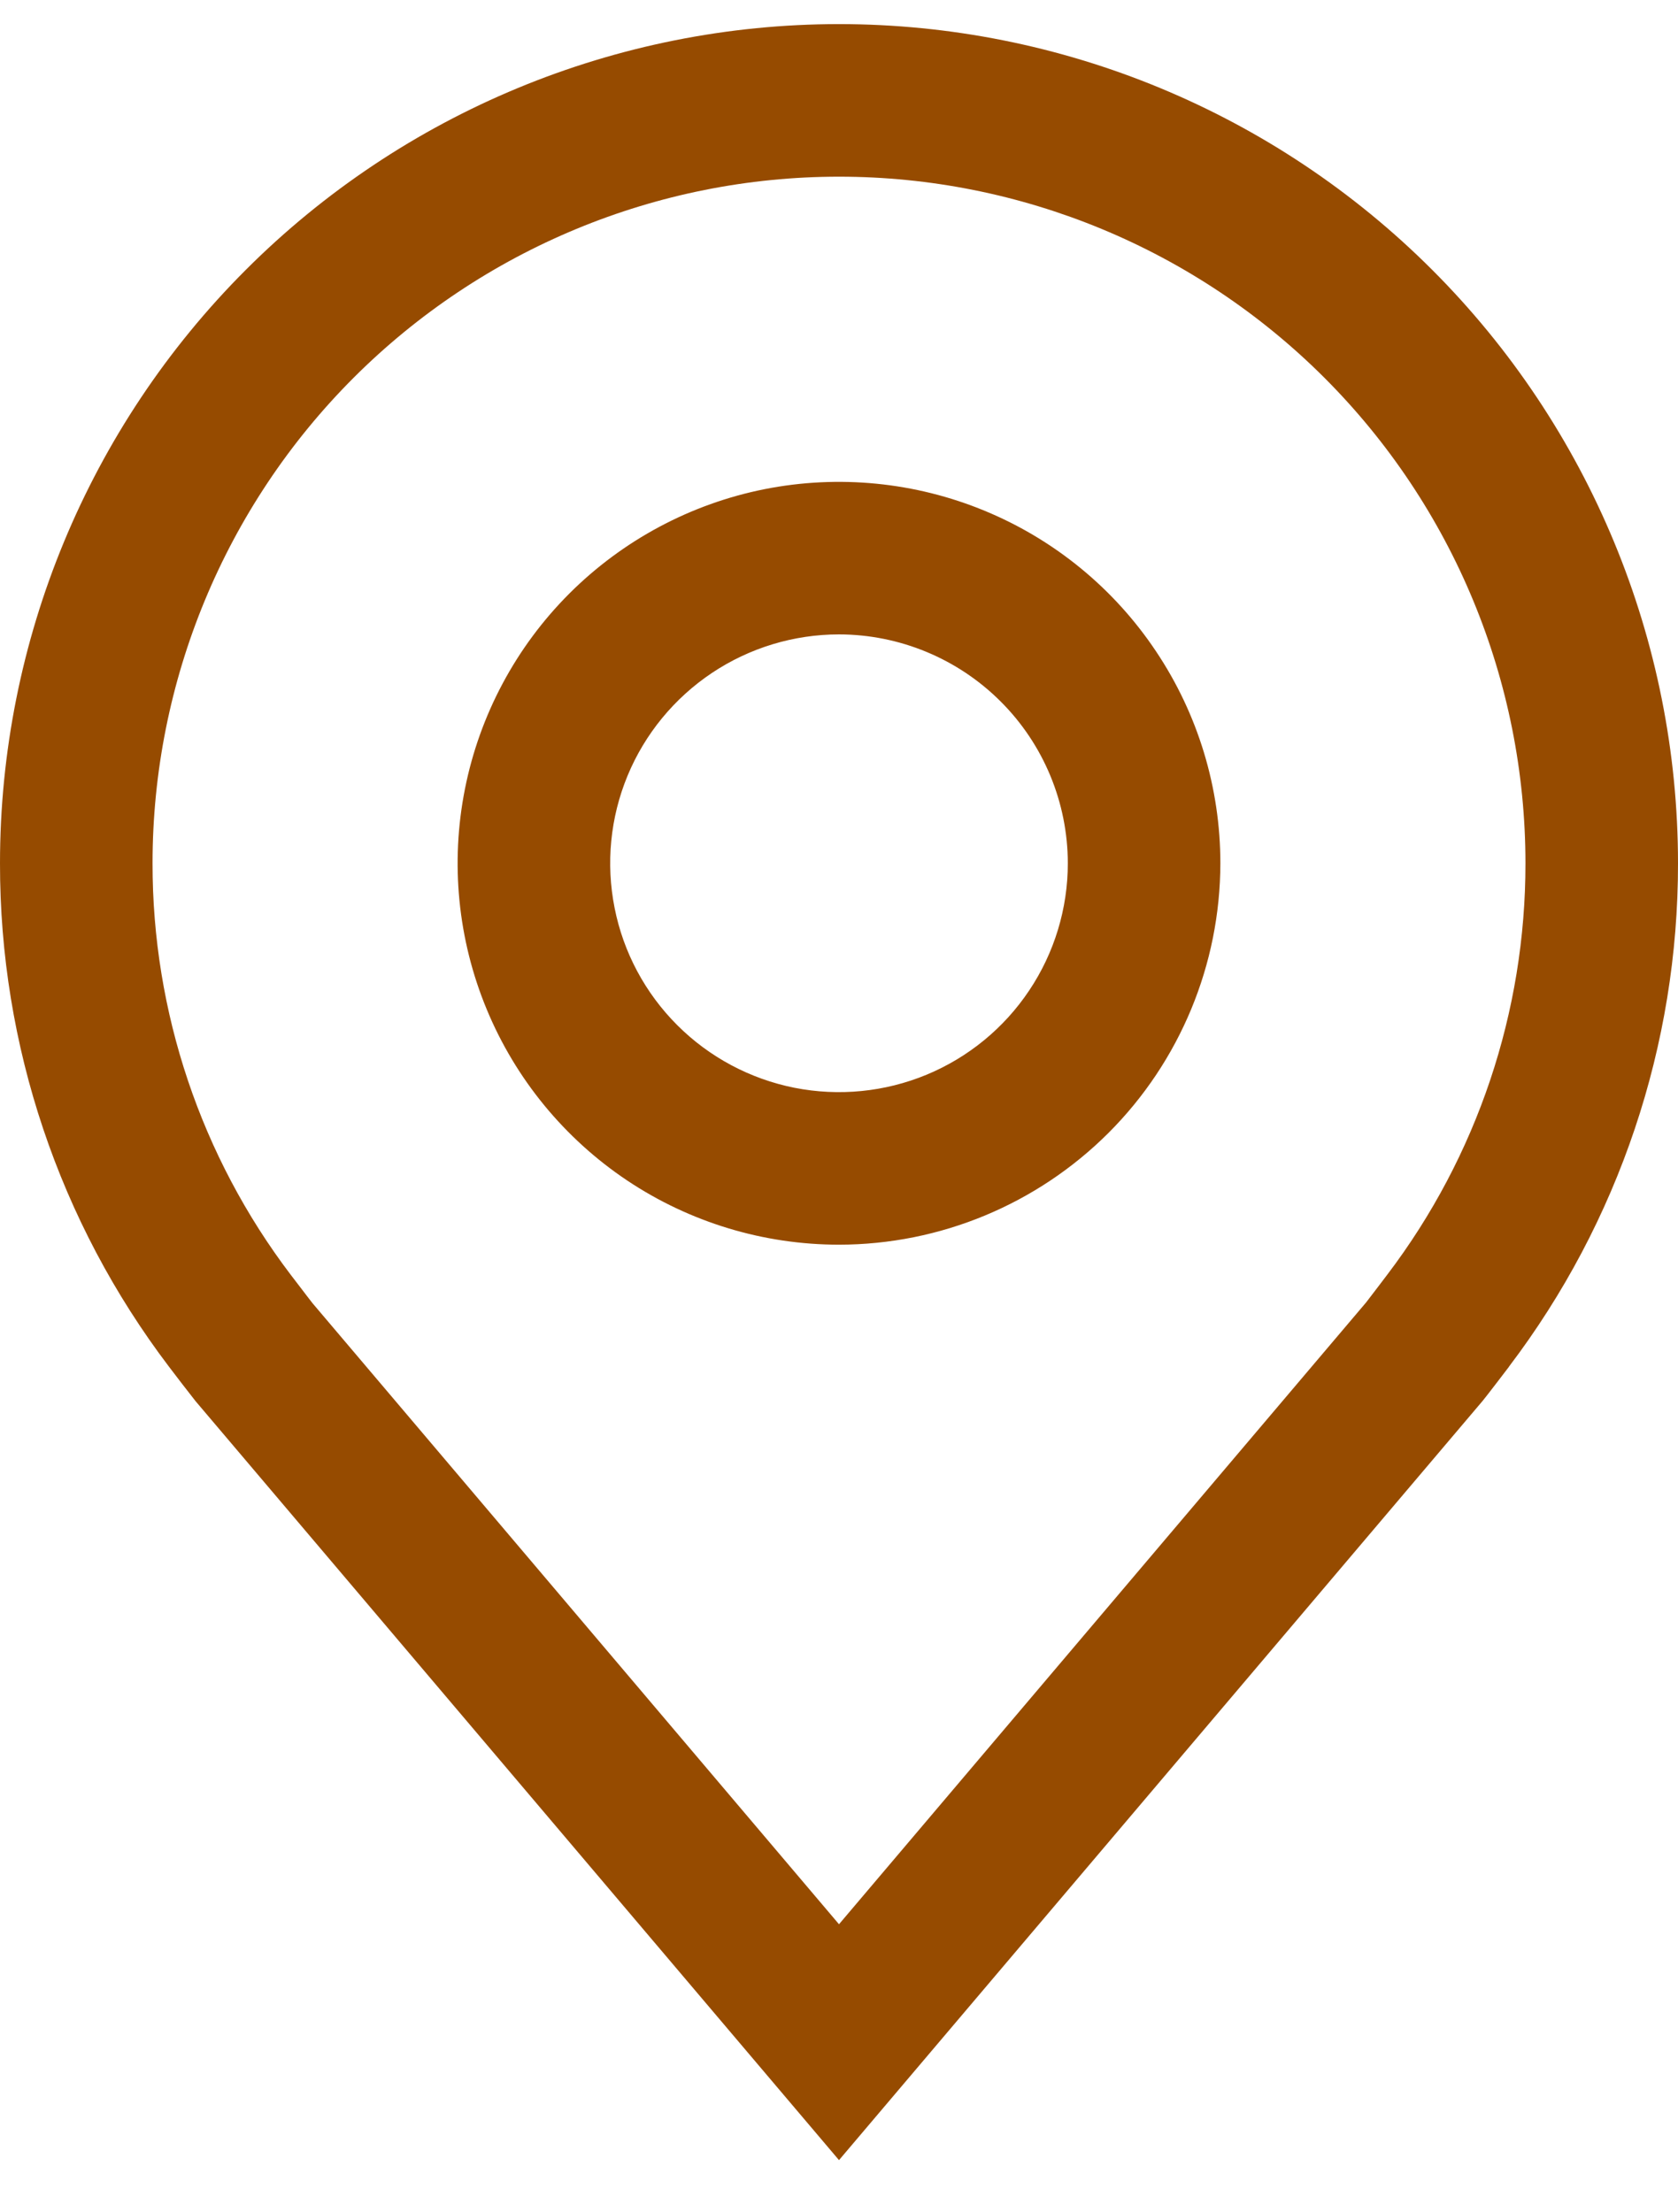 <svg width="22" height="29" viewBox="0 0 22 29" fill="none" xmlns="http://www.w3.org/2000/svg">
<path d="M11 16.316C10.011 16.316 9.044 16.023 8.222 15.474C7.4 14.924 6.759 14.143 6.381 13.23C6.002 12.316 5.903 11.311 6.096 10.341C6.289 9.371 6.765 8.48 7.464 7.781C8.164 7.082 9.055 6.605 10.025 6.412C10.995 6.22 12 6.319 12.913 6.697C13.827 7.075 14.608 7.716 15.157 8.539C15.707 9.361 16 10.328 16 11.316C15.998 12.642 15.471 13.913 14.534 14.85C13.596 15.787 12.326 16.315 11 16.316ZM11 8.316C10.407 8.316 9.827 8.492 9.333 8.822C8.84 9.152 8.455 9.62 8.228 10.168C8.001 10.716 7.942 11.32 8.058 11.902C8.173 12.484 8.459 13.018 8.879 13.438C9.298 13.857 9.833 14.143 10.415 14.259C10.997 14.374 11.6 14.315 12.148 14.088C12.696 13.861 13.165 13.476 13.494 12.983C13.824 12.49 14 11.91 14 11.316C13.999 10.521 13.683 9.758 13.12 9.196C12.558 8.634 11.795 8.317 11 8.316Z" fill="#964B00"/>
<path d="M11 28.316L2.564 18.367C2.447 18.218 2.331 18.068 2.216 17.916C0.775 16.018 -0.003 13.7 1.17029e-05 11.316C1.17029e-05 8.399 1.159 5.601 3.222 3.538C5.285 1.475 8.083 0.316 11 0.316C13.917 0.316 16.715 1.475 18.778 3.538C20.841 5.601 22 8.399 22 11.316C22.003 13.698 21.225 16.016 19.785 17.913L19.784 17.916C19.784 17.916 19.484 18.31 19.439 18.363L11 28.316ZM3.812 16.711C3.814 16.711 4.046 17.019 4.099 17.085L11 25.224L17.91 17.074C17.954 17.019 18.188 16.709 18.189 16.708C19.366 15.158 20.002 13.263 20 11.316C20 8.929 19.052 6.64 17.364 4.952C15.676 3.265 13.387 2.316 11 2.316C8.613 2.316 6.324 3.265 4.636 4.952C2.948 6.64 2 8.929 2 11.316C1.998 13.265 2.634 15.16 3.812 16.711Z" fill="#964B00"/>
</svg>
